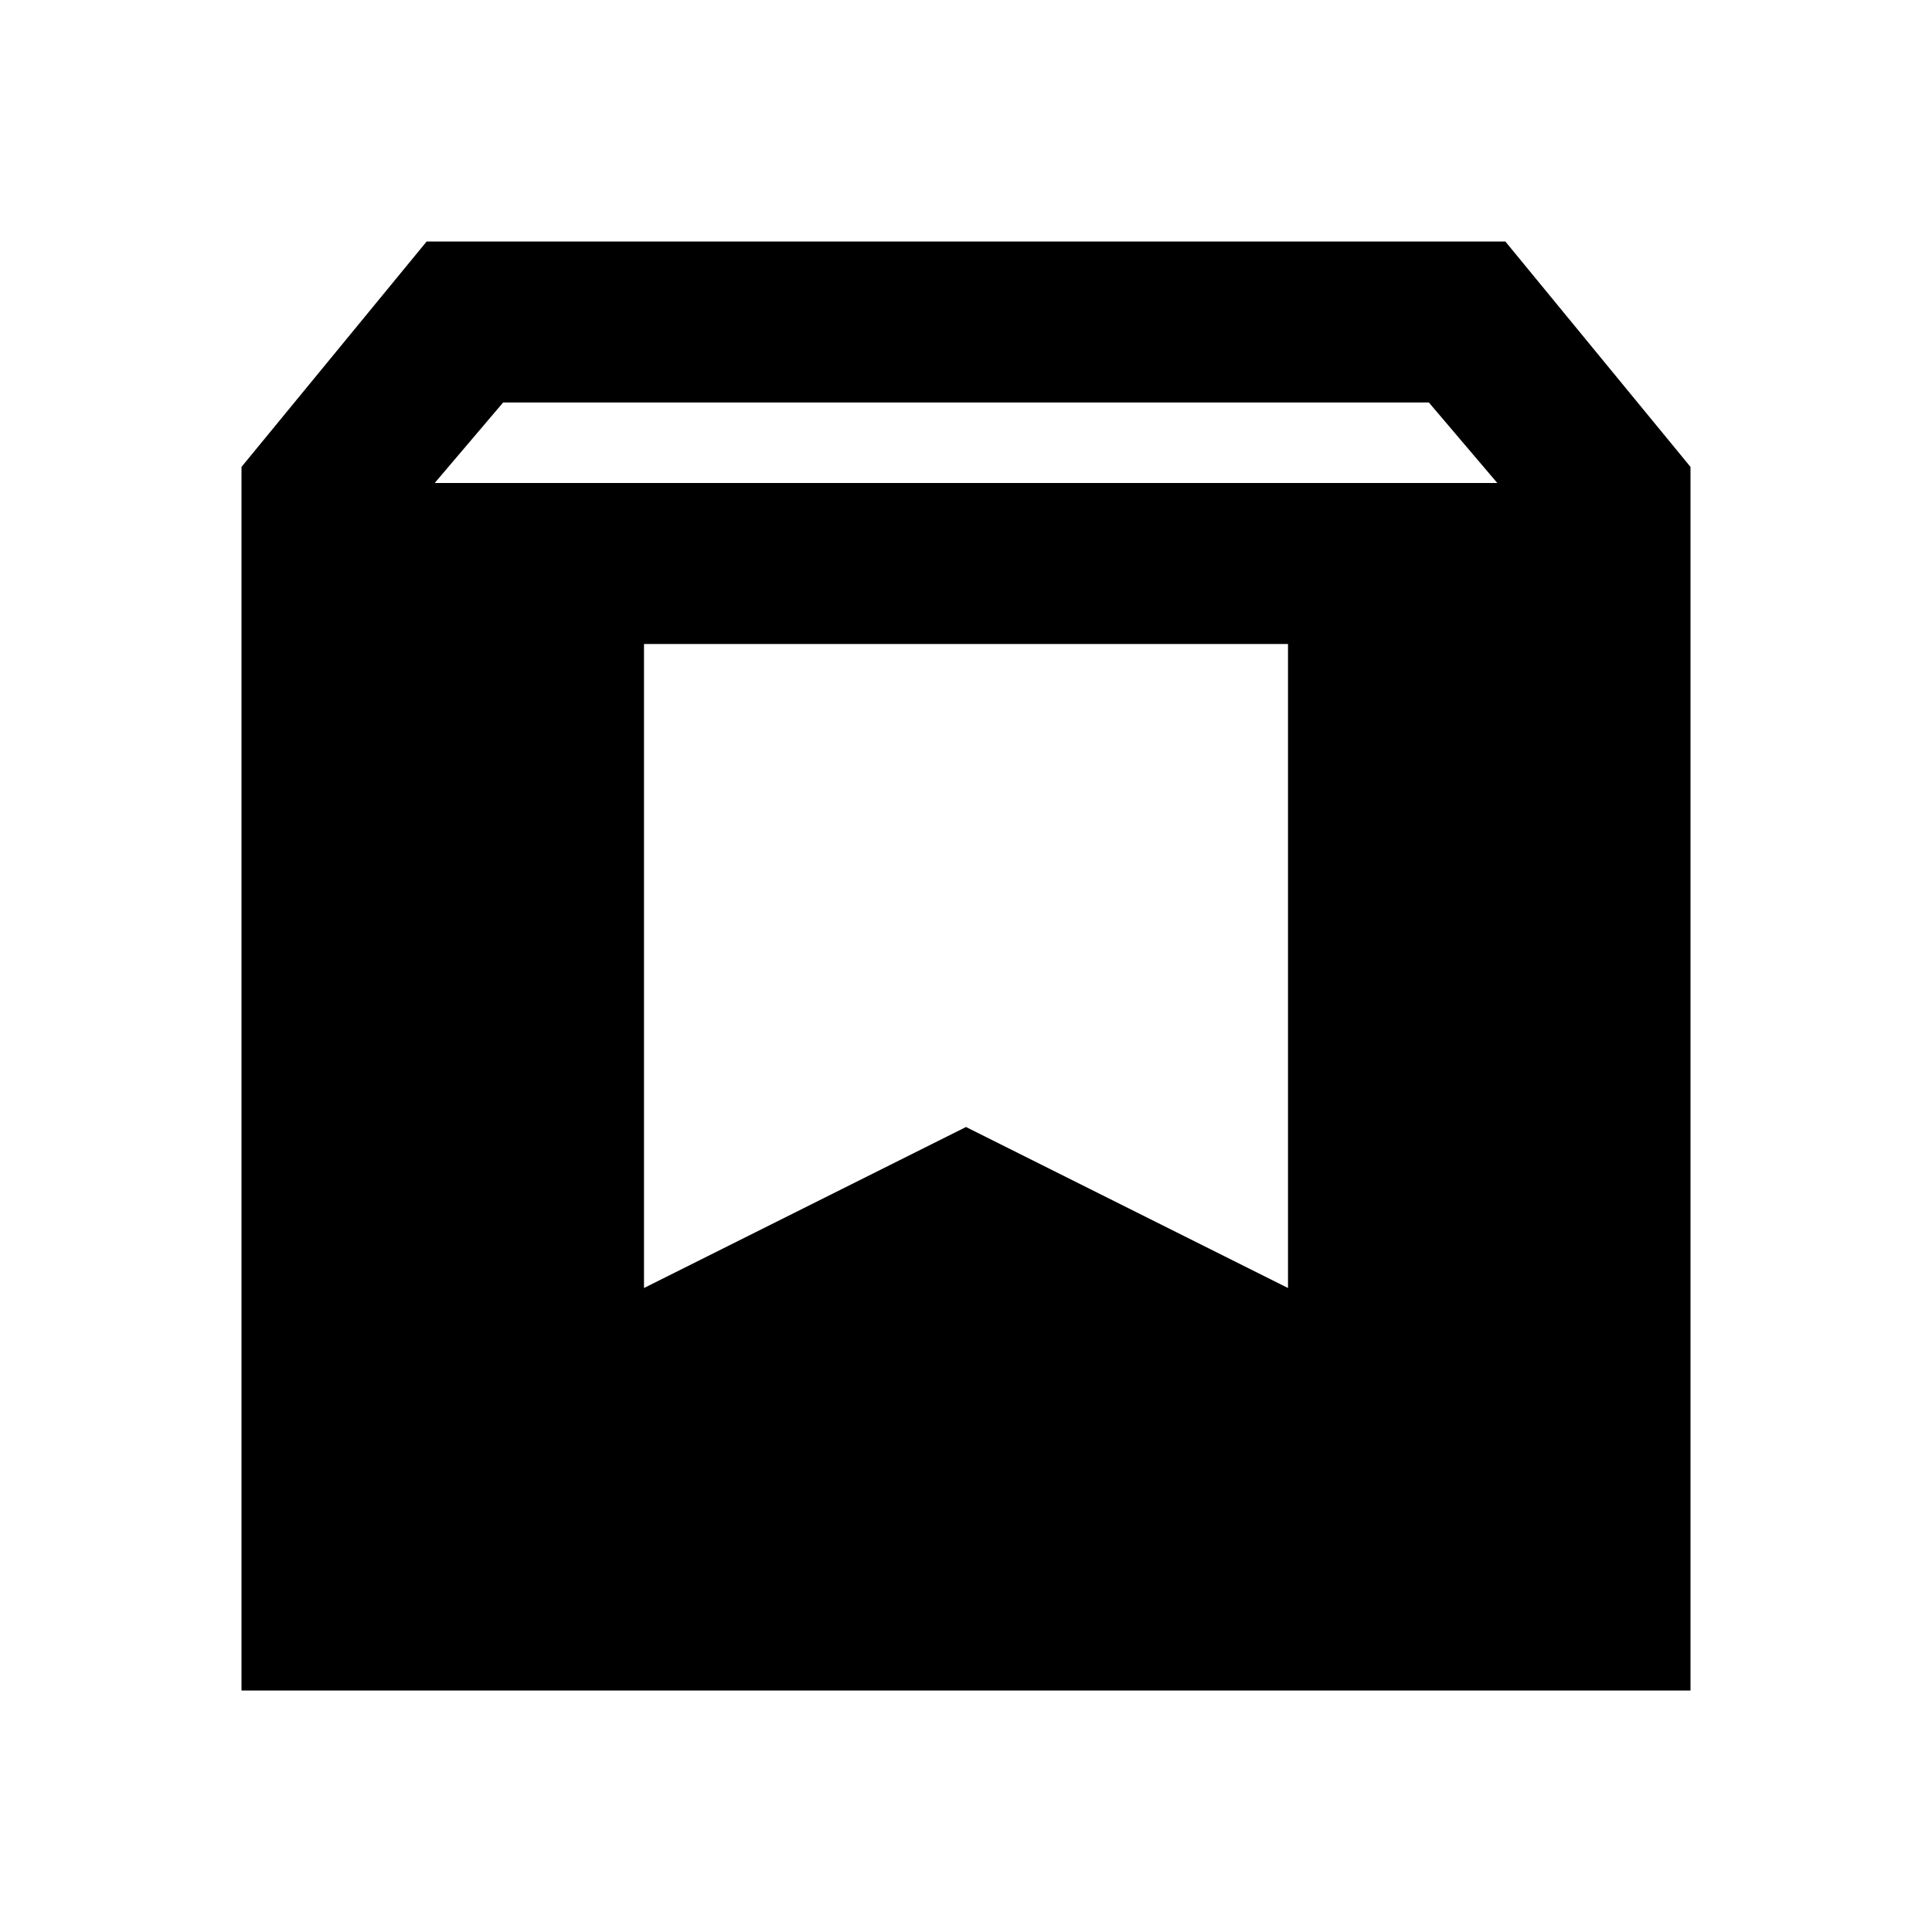 <svg xmlns="http://www.w3.org/2000/svg" height="24" viewBox="0 -960 960 960" width="24"><path d="M120-120v-608l92-112h536l92 112v608H120Zm96-600h528l-34-40H250l-34 40Zm104 400 160-80 160 80v-320H320v320Z"/></svg>